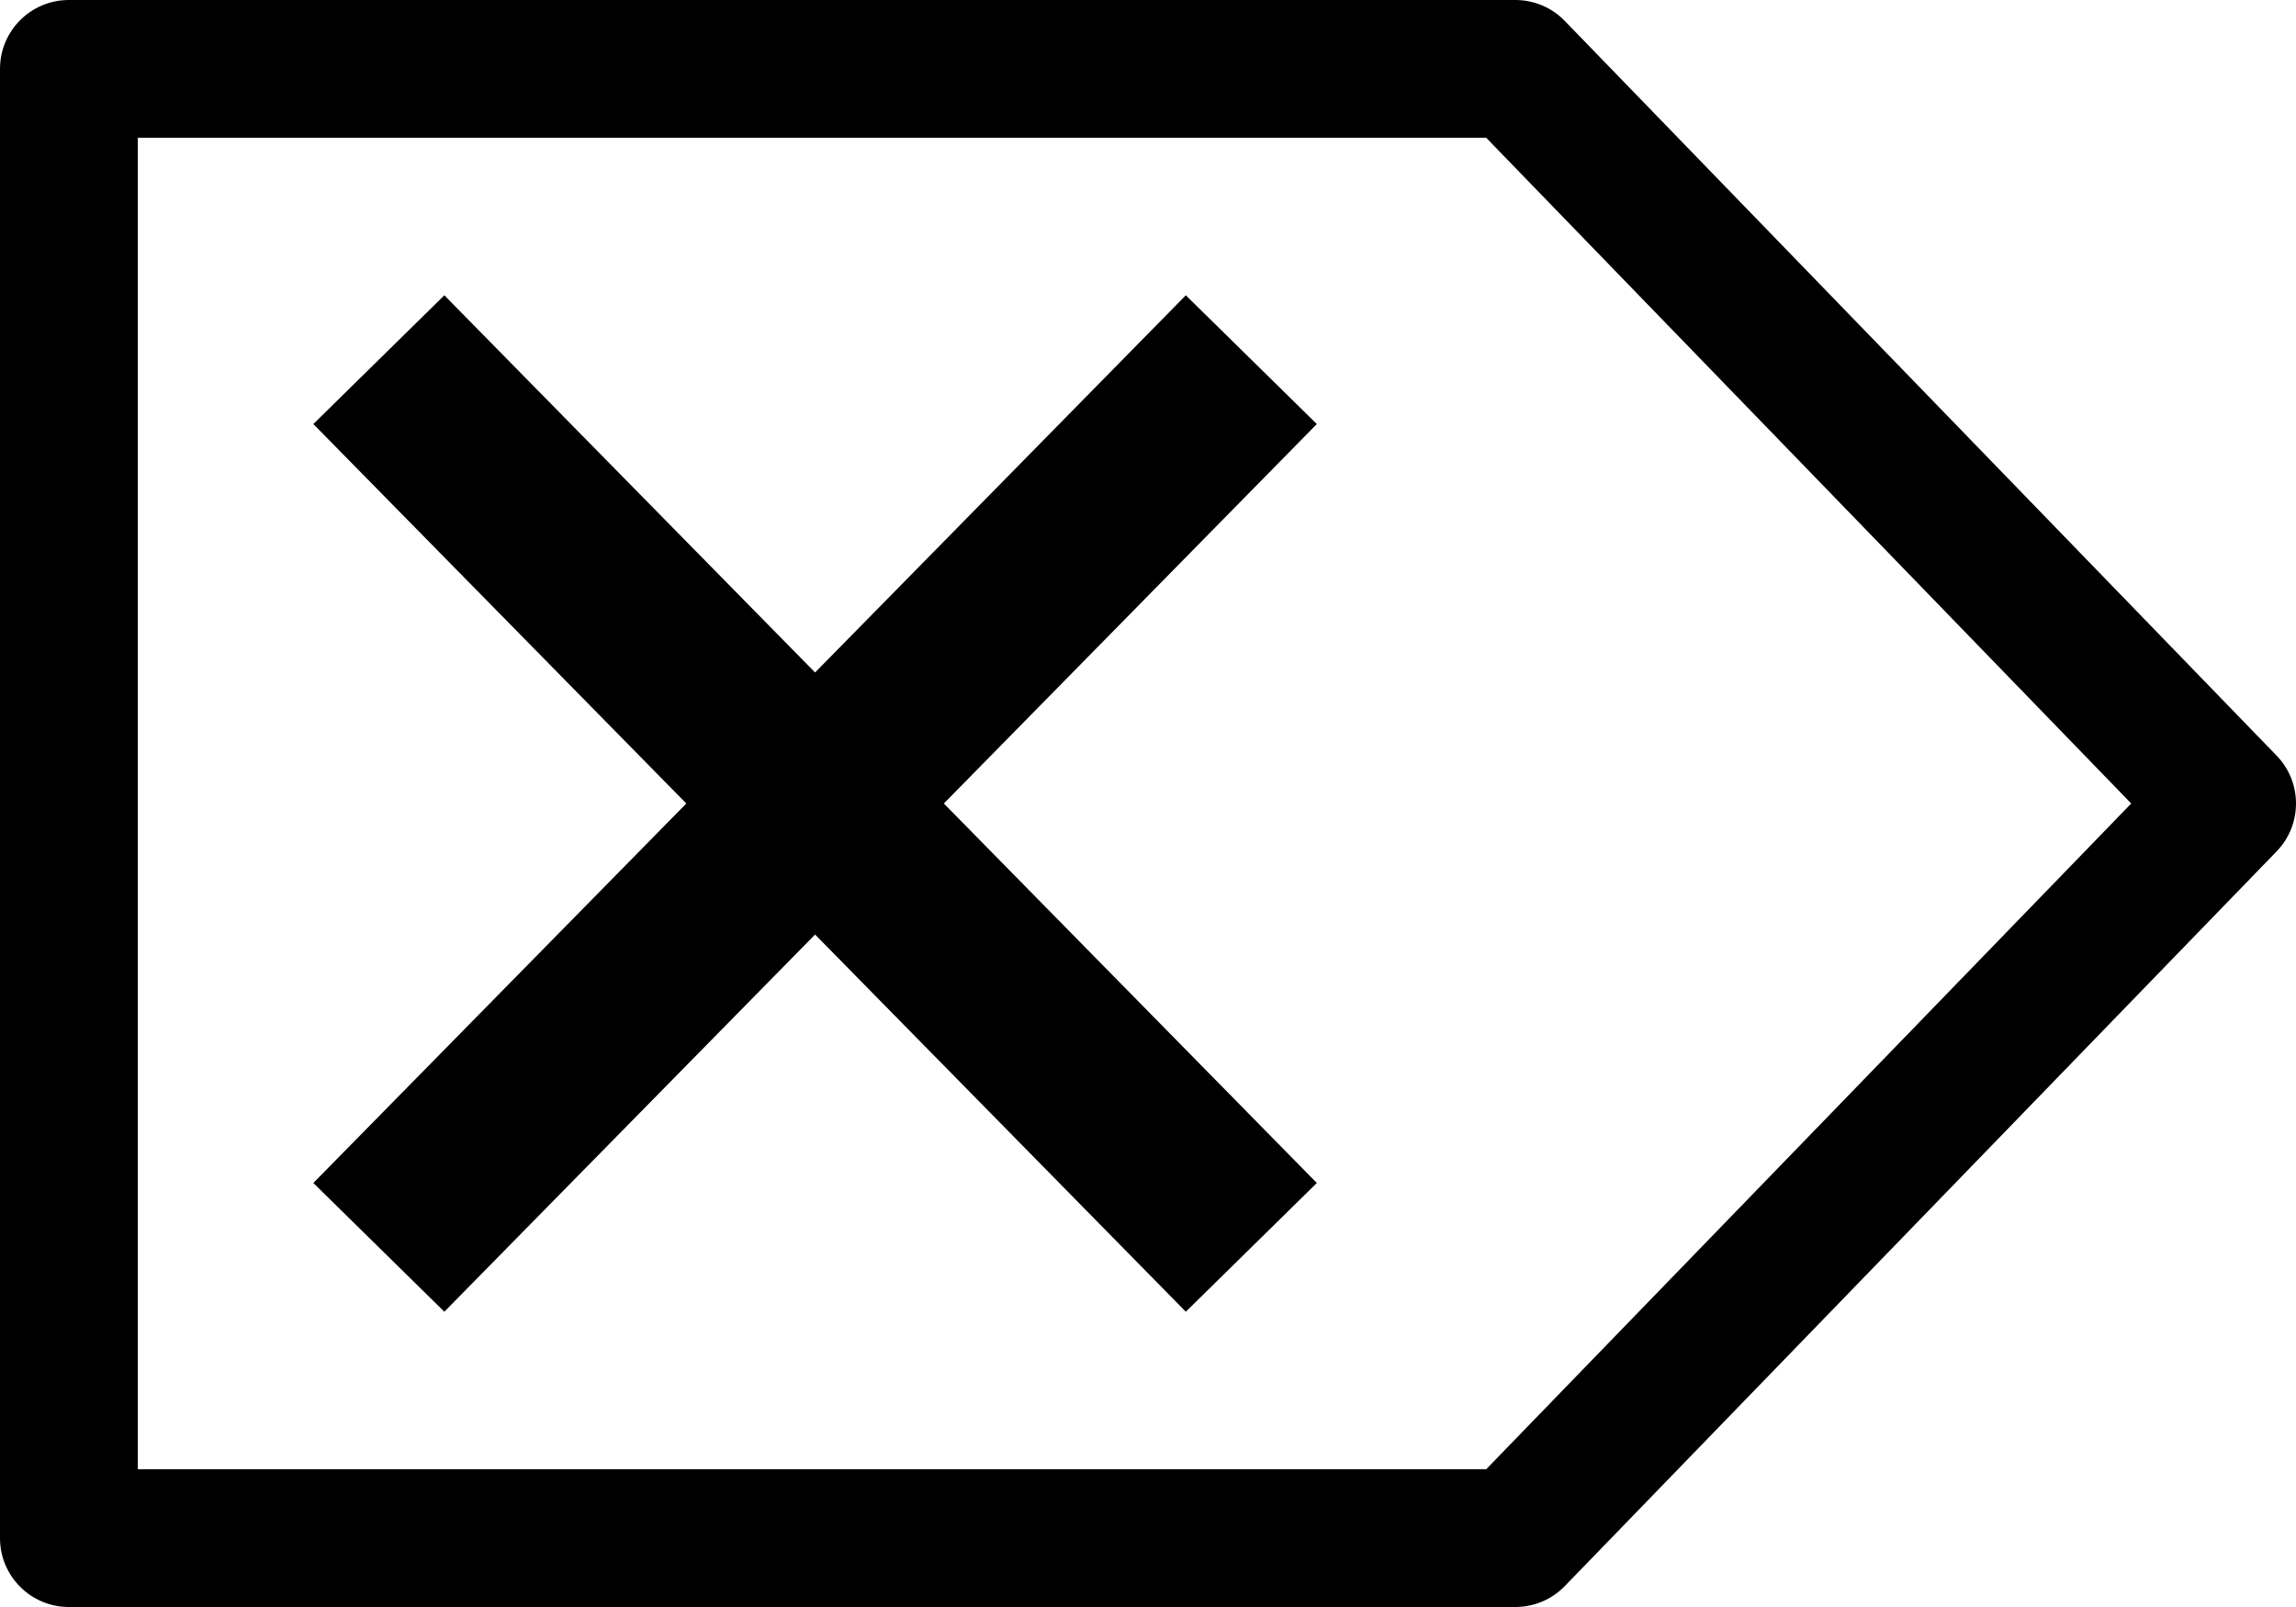 <?xml version="1.0" encoding="utf-8"?>
<!-- Generator: Adobe Illustrator 15.1.0, SVG Export Plug-In . SVG Version: 6.00 Build 0)  -->
<!DOCTYPE svg PUBLIC "-//W3C//DTD SVG 1.1//EN" "http://www.w3.org/Graphics/SVG/1.1/DTD/svg11.dtd">
<svg version="1.1" id="Layer_1" xmlns="http://www.w3.org/2000/svg" xmlns:xlink="http://www.w3.org/1999/xlink" x="0px" y="0px"
	 width="100px" height="70px" viewBox="0 0 100 70" enable-background="new 0 0 100 70" xml:space="preserve">
<a xlink:href='../../index.php?action=sendCommand&amp;command=del'>
<g>
	<path d="M99.154,32.913l-31-32C67.59,0.329,66.812,0,66,0H3C1.343,0,0,1.343,0,3v64c0,1.657,1.343,3,3,3h63
		c0.812,0,1.59-0.329,2.155-0.913l31-32C100.282,35.924,100.282,34.076,99.154,32.913z M64.729,64H6V6h58.729l28.094,29L64.729,64z"
		/>
	<polygon points="51.647,12.863 35.5,29.293 19.353,12.863 13.647,18.471 29.892,35 13.647,51.53 19.353,57.138 35.5,40.708 
		51.647,57.138 57.353,51.53 41.108,35 57.353,18.471 	"/>
</g>
</a>
</svg>
